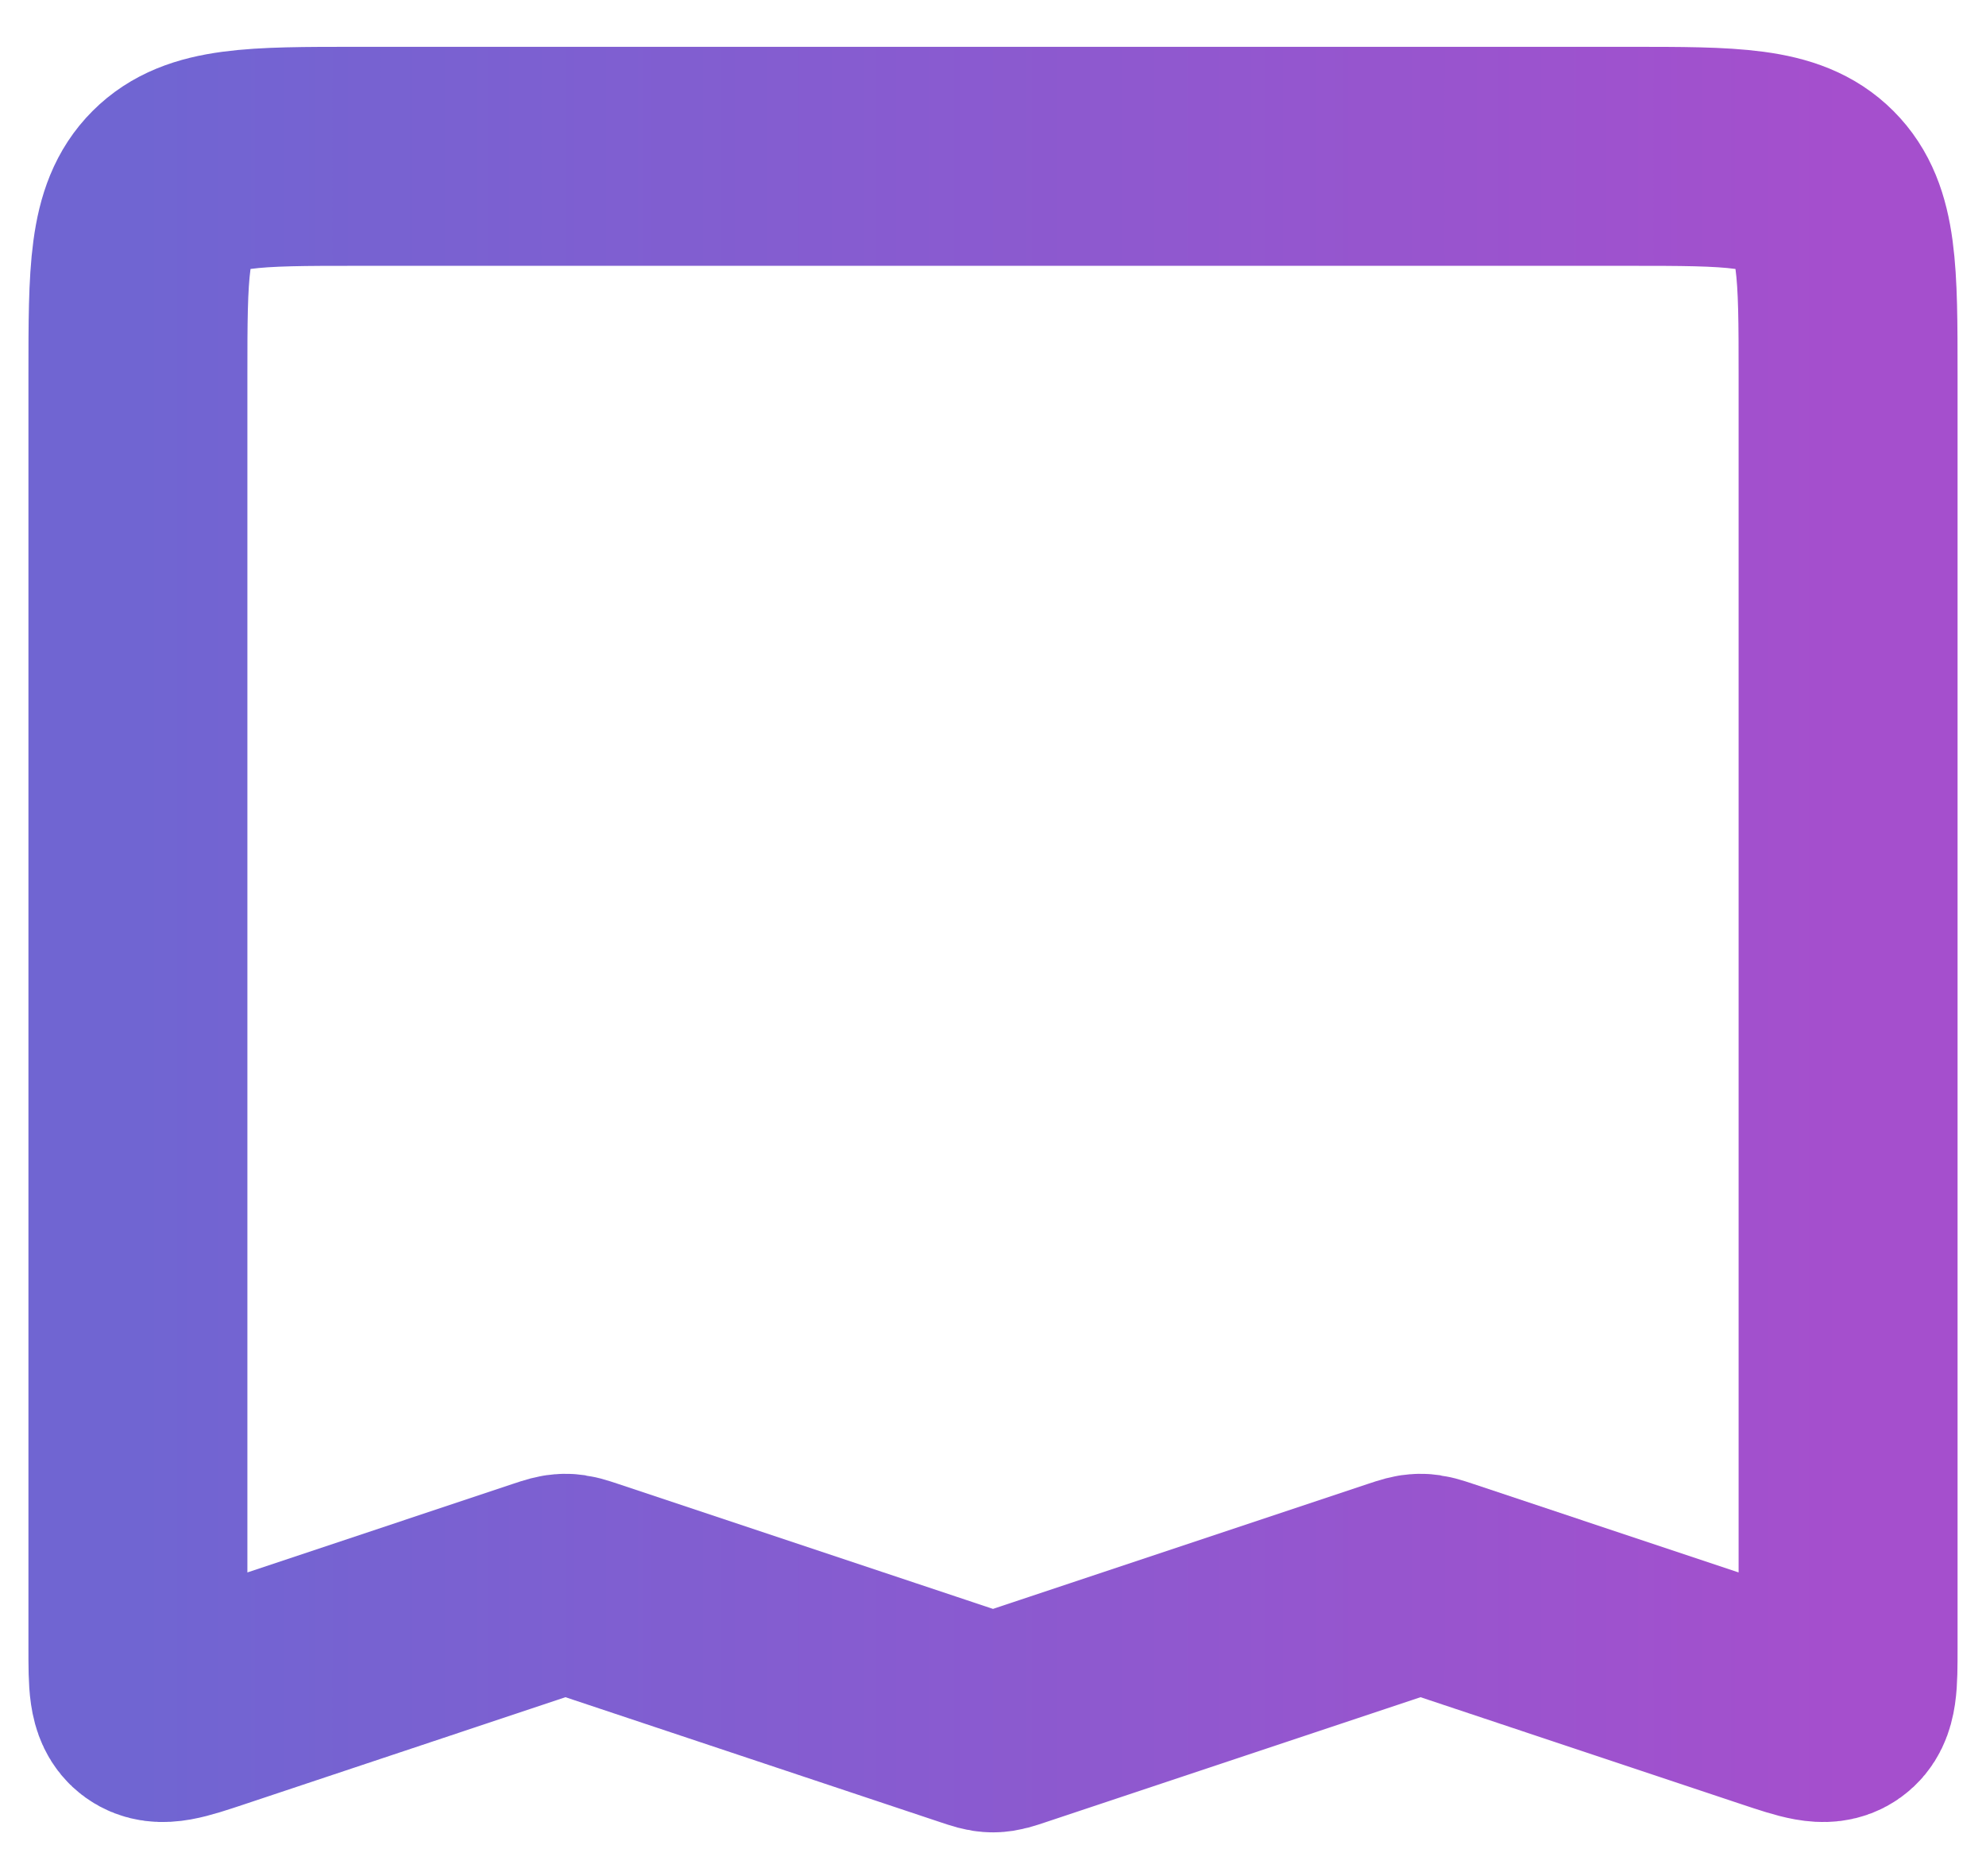 <svg width="36" height="34" viewBox="0 0 36 34" fill="none" xmlns="http://www.w3.org/2000/svg">
<path d="M2.5 29.873L2.5 6.802C2.5 4.931 2.5 3.996 3.081 3.415C3.662 2.833 4.598 2.833 6.469 2.833L29.531 2.833C31.402 2.833 32.338 2.833 32.919 3.415C33.5 3.996 33.5 4.931 33.5 6.802L33.5 29.873C33.5 30.502 33.5 30.816 33.294 30.964C33.088 31.113 32.79 31.013 32.194 30.815L26.064 28.771C25.908 28.719 25.831 28.694 25.75 28.694C25.669 28.694 25.592 28.719 25.436 28.771L18.314 31.145C18.158 31.197 18.081 31.223 18 31.223C17.919 31.223 17.842 31.197 17.686 31.145L10.564 28.771C10.408 28.719 10.331 28.694 10.25 28.694C10.169 28.694 10.092 28.719 9.936 28.771L9.936 28.771L3.806 30.815C3.21 31.013 2.912 31.113 2.706 30.964C2.5 30.816 2.5 30.502 2.5 29.873Z" stroke="url(#paint0_linear_197_515)" stroke-width="3.969"/>
<defs>
<linearGradient id="paint0_linear_197_515" x1="2.5" y1="17.042" x2="33.5" y2="17.042" gradientUnits="userSpaceOnUse">
<stop stop-color="#7065D2"/>
<stop offset="1" stop-color="#A54FCD"/>
</linearGradient>
</defs>
</svg>
